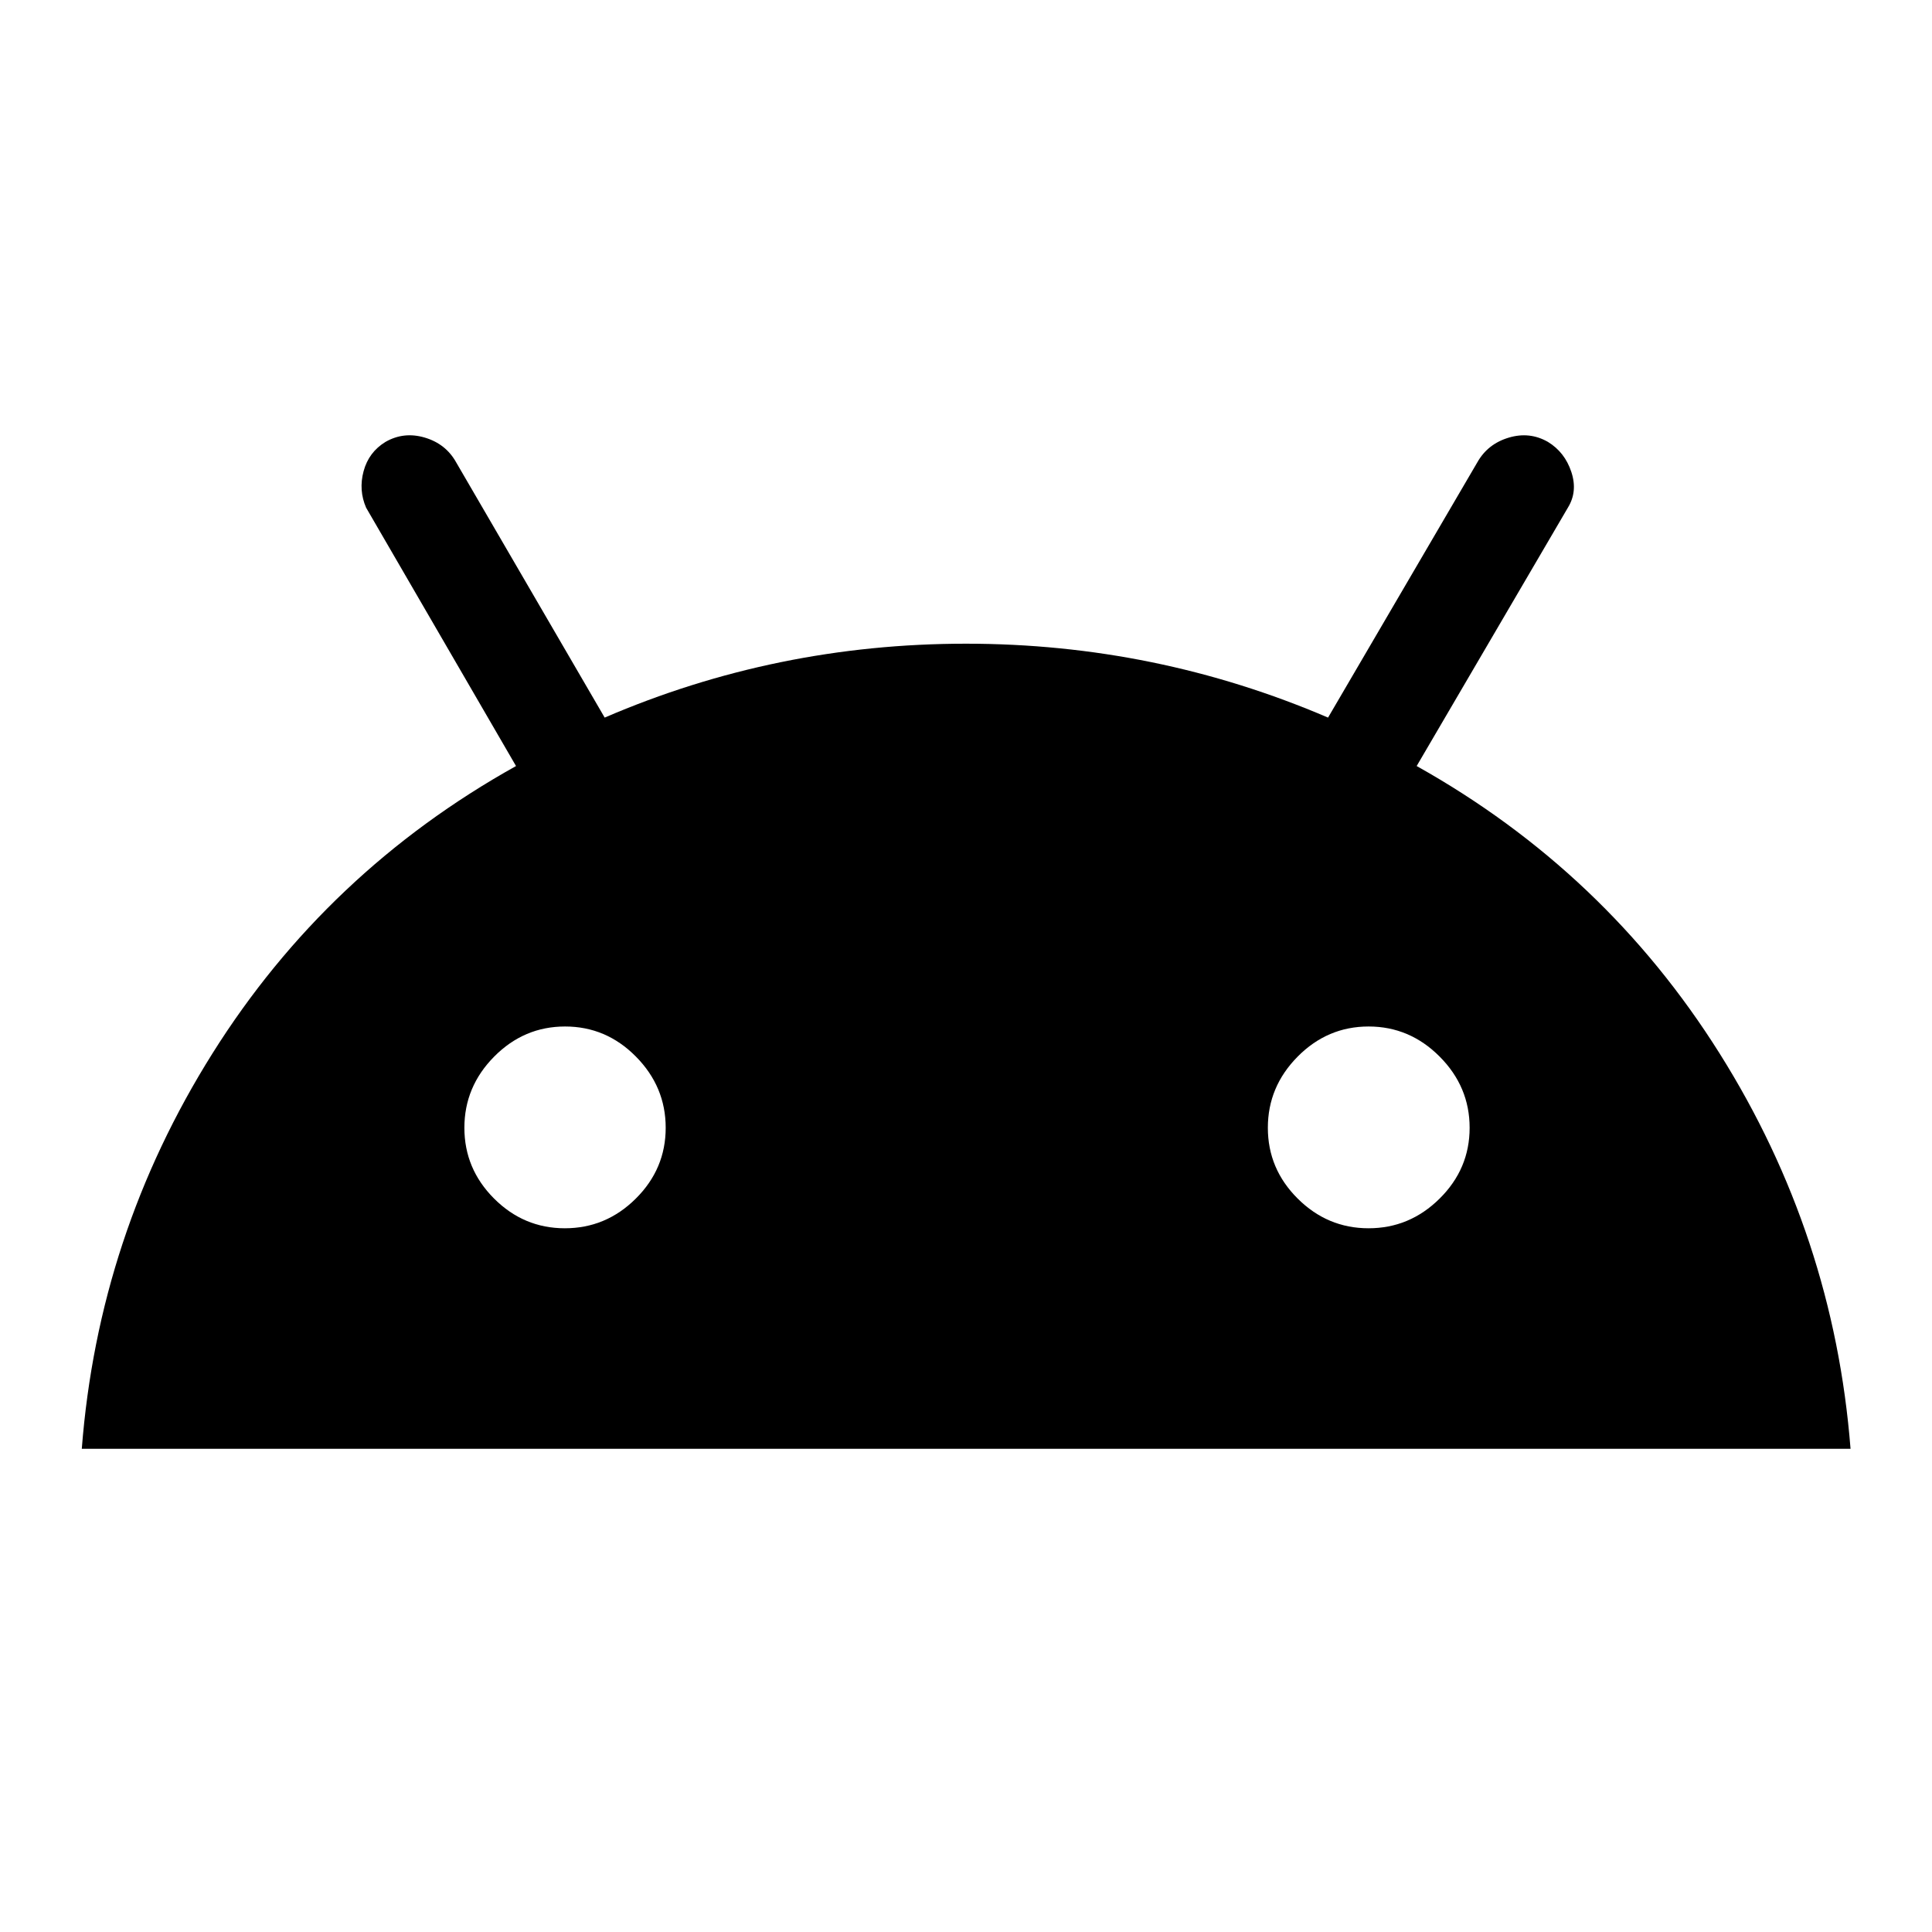 <svg xmlns="http://www.w3.org/2000/svg" height="40" viewBox="0 -960 960 960" width="40"><path d="M40.64-240.09q8.2-106.14 64.93-196.47 56.73-90.32 150.84-142.8l-74.48-128.35q-3.81-8.72-1.26-18.17 2.56-9.45 10.86-14.53 9.14-5.24 19.56-2.15 10.42 3.1 15.53 12.23l73.84 126.9q85.26-36.72 179.53-36.72t179.91 36.72l74.2-126.88q5.14-9.1 15.55-12.22 10.41-3.12 19.52 2.12 8.34 5.08 11.6 14.86 3.27 9.79-1.73 17.86l-75.11 128.33q93.77 52.48 150.52 142.79 56.75 90.32 65.07 196.48H40.64Zm240.04-109.59q20.42 0 35.26-14.76 14.84-14.75 14.84-35.17 0-20.41-14.79-35.37-14.78-14.96-35.2-14.96-20.41 0-35.23 14.95-14.81 14.96-14.81 35.38 0 20.41 14.76 35.17 14.75 14.76 35.17 14.76Zm399.36 0q20.42 0 35.31-14.76 14.9-14.75 14.9-35.17 0-20.41-14.89-35.37-14.9-14.96-35.31-14.96-20.42 0-35.24 14.95-14.82 14.96-14.82 35.38 0 20.41 14.82 35.17 14.82 14.76 35.23 14.76Z"/></svg>